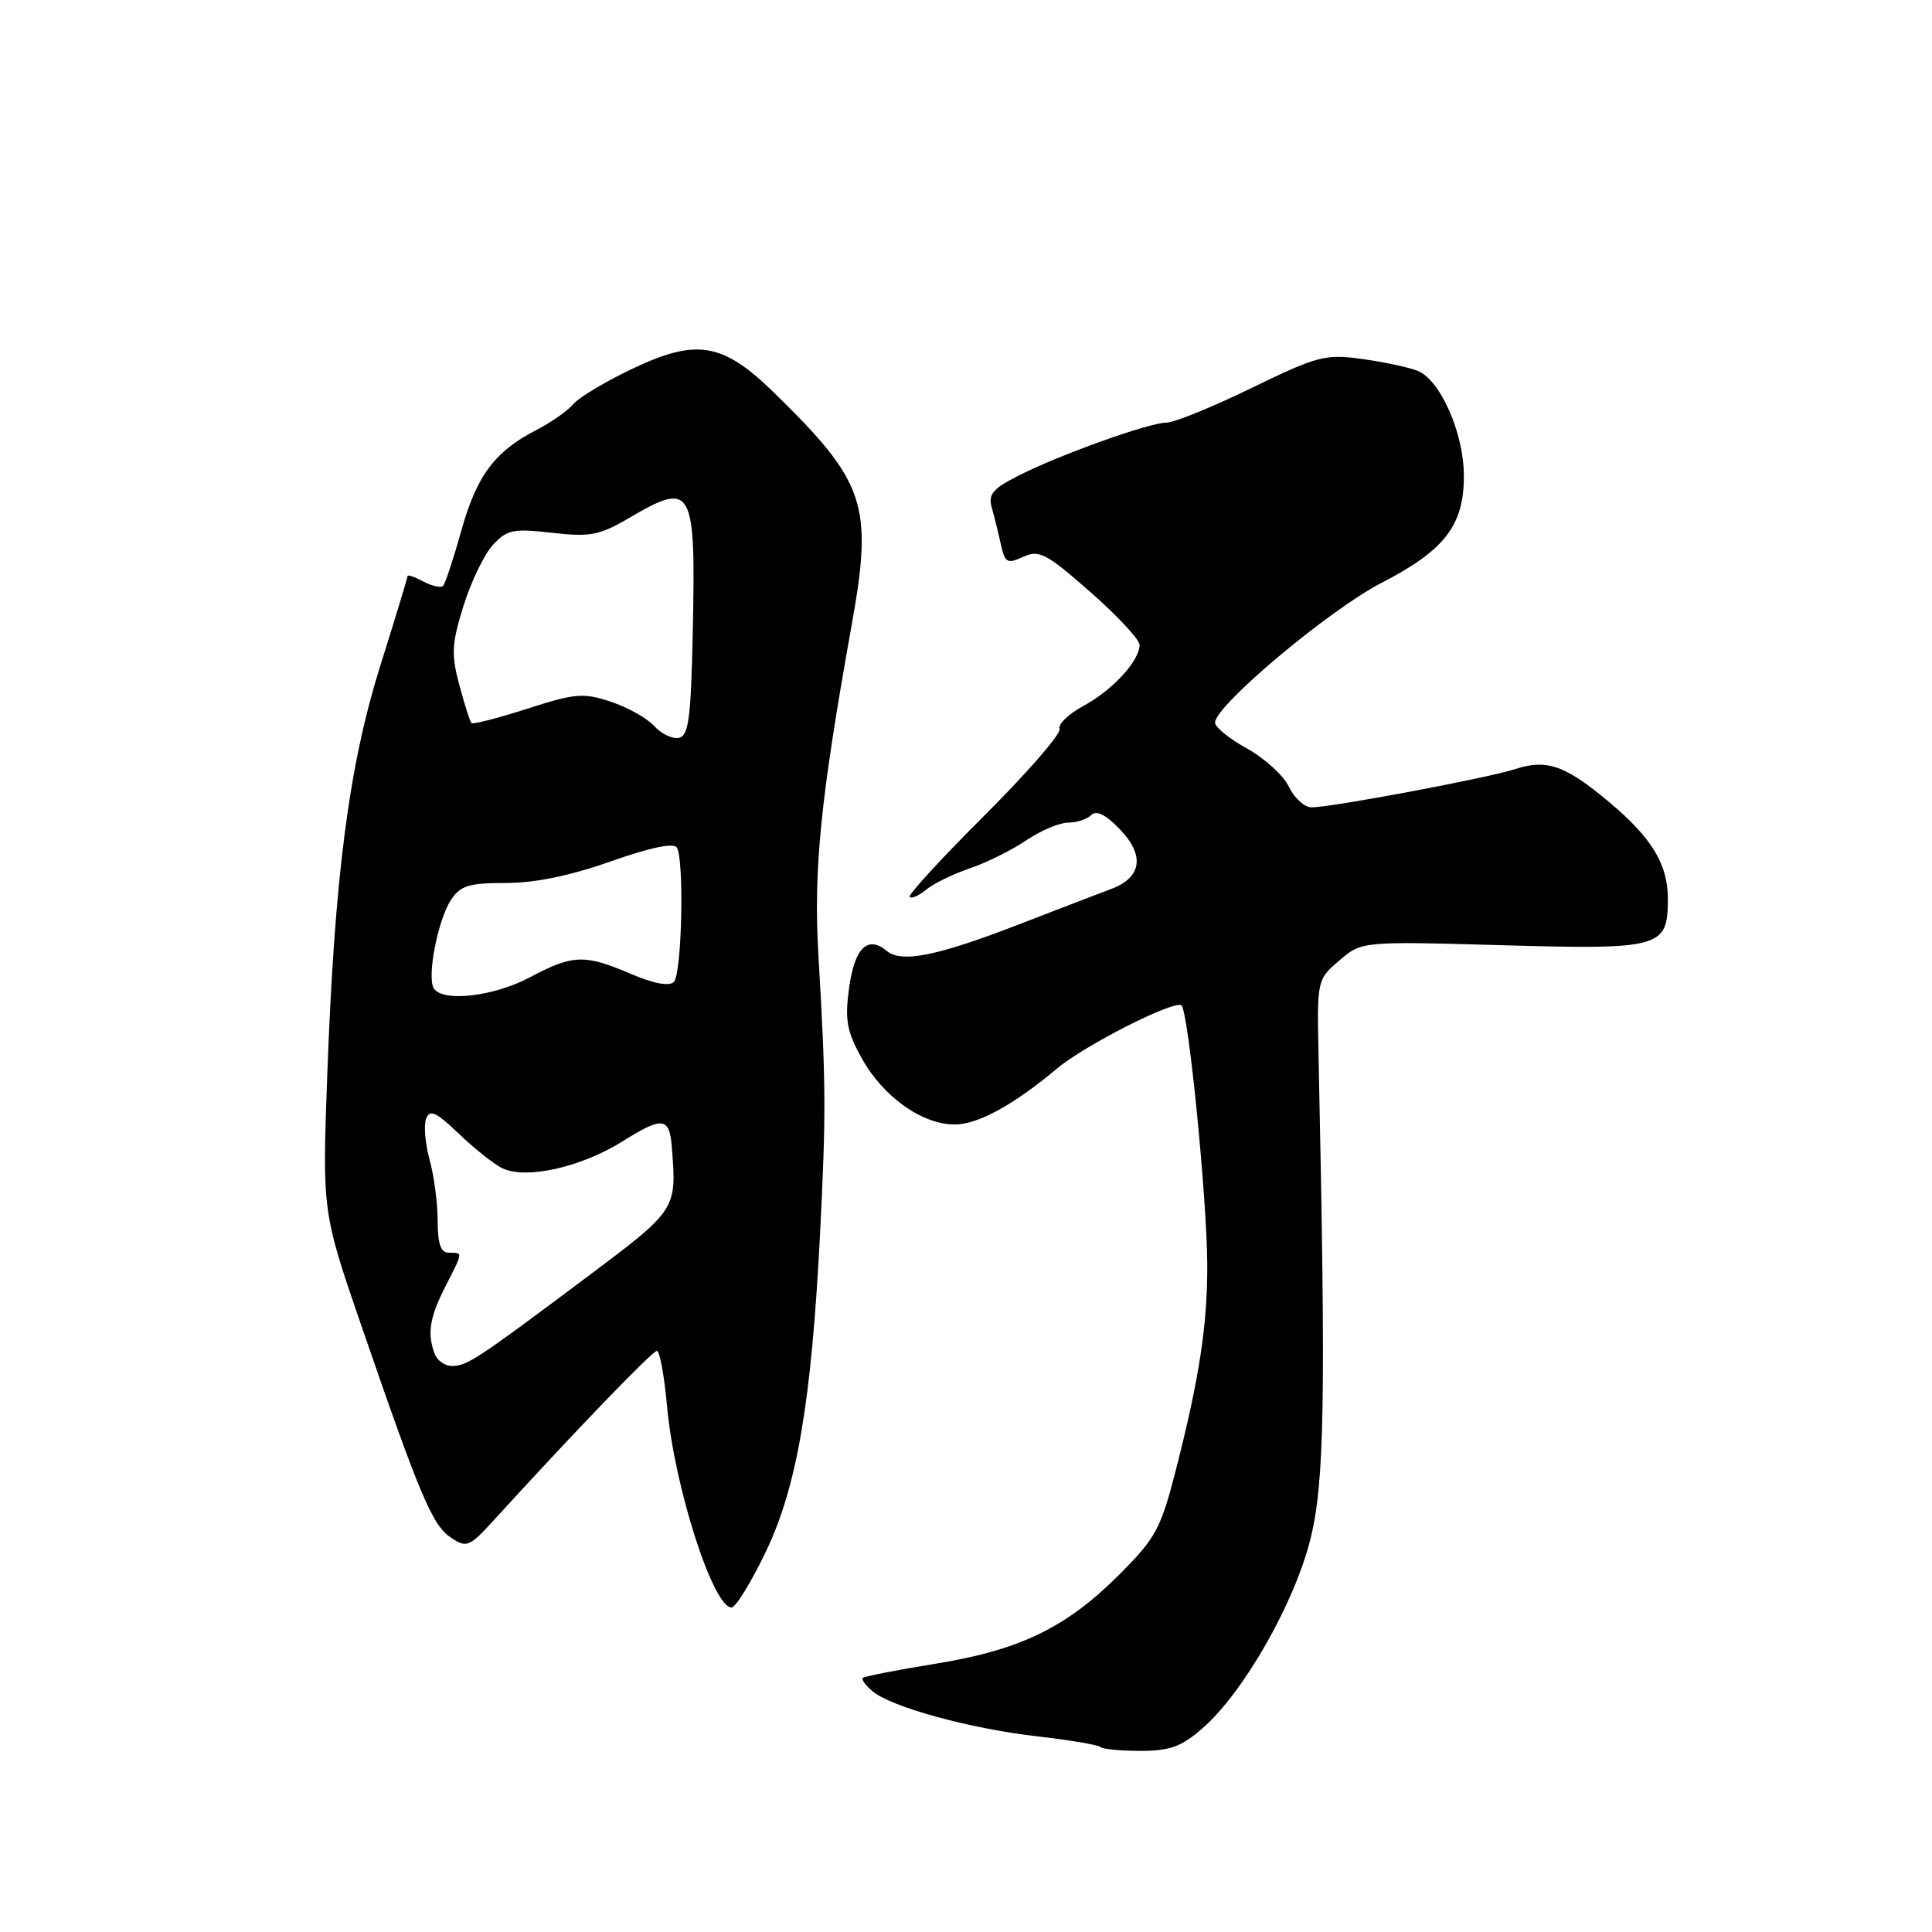 <?xml version="1.0" encoding="UTF-8" standalone="no"?>
<!DOCTYPE svg PUBLIC "-//W3C//DTD SVG 1.1//EN" "http://www.w3.org/Graphics/SVG/1.1/DTD/svg11.dtd" >
<svg xmlns="http://www.w3.org/2000/svg" xmlns:xlink="http://www.w3.org/1999/xlink" version="1.1" viewBox="0 0 256 256">
 <g >
 <path fill="currentColor"
d=" M 159.38 228.97 C 164.80 224.21 171.49 212.49 173.62 204.00 C 175.51 196.47 175.69 185.80 174.72 140.16 C 174.50 129.83 174.50 129.82 177.47 127.27 C 180.44 124.72 180.44 124.72 199.17 125.25 C 220.09 125.84 221.00 125.58 221.00 119.12 C 221.00 114.55 218.92 111.09 213.34 106.38 C 207.44 101.41 204.96 100.53 200.73 101.92 C 197.22 103.07 176.56 106.96 173.80 106.98 C 172.87 106.99 171.52 105.77 170.80 104.27 C 170.08 102.76 167.58 100.48 165.24 99.19 C 162.91 97.90 161.00 96.36 161.00 95.75 C 161.00 93.50 176.13 80.80 183.10 77.21 C 191.47 72.89 194.00 69.59 193.97 63.00 C 193.95 57.32 190.81 50.26 187.80 49.12 C 186.53 48.64 183.19 47.93 180.36 47.55 C 175.61 46.90 174.53 47.18 165.82 51.42 C 160.64 53.94 155.58 56.00 154.57 56.00 C 152.27 56.00 140.35 60.27 134.91 63.05 C 131.51 64.78 130.91 65.51 131.43 67.32 C 131.77 68.52 132.31 70.71 132.63 72.18 C 133.16 74.58 133.46 74.75 135.58 73.78 C 137.69 72.82 138.63 73.31 144.47 78.44 C 148.06 81.59 151.00 84.75 151.00 85.45 C 151.00 87.56 147.41 91.46 143.57 93.53 C 141.59 94.60 140.16 95.98 140.40 96.59 C 140.63 97.21 136.15 102.36 130.45 108.05 C 124.74 113.74 120.27 118.61 120.53 118.86 C 120.78 119.11 121.78 118.67 122.74 117.87 C 123.71 117.07 126.30 115.81 128.50 115.06 C 130.70 114.32 134.07 112.65 135.98 111.35 C 137.90 110.06 140.39 109.00 141.53 109.00 C 142.67 109.00 144.05 108.55 144.61 107.99 C 145.28 107.32 146.53 107.95 148.40 109.90 C 151.73 113.37 151.29 116.28 147.22 117.80 C 145.72 118.36 140.43 120.39 135.45 122.32 C 124.25 126.67 119.48 127.65 117.50 126.00 C 114.97 123.90 113.24 125.60 112.51 130.90 C 111.93 135.13 112.20 136.63 114.16 140.18 C 116.99 145.31 122.16 149.00 126.51 149.00 C 129.58 149.00 134.31 146.41 140.11 141.55 C 143.82 138.45 155.74 132.41 156.56 133.23 C 157.48 134.15 159.93 158.78 159.97 167.57 C 160.00 175.55 158.91 182.68 155.77 194.93 C 153.80 202.58 153.12 203.84 148.29 208.66 C 141.29 215.67 135.14 218.65 123.92 220.46 C 118.86 221.28 114.55 222.12 114.33 222.33 C 114.12 222.54 114.70 223.34 115.63 224.11 C 118.15 226.21 128.53 229.05 137.40 230.07 C 141.75 230.57 145.54 231.21 145.82 231.49 C 146.10 231.77 148.49 232.00 151.13 232.00 C 155.05 232.00 156.56 231.44 159.38 228.97 Z  M 101.43 205.71 C 105.60 197.04 107.52 185.85 108.66 163.50 C 109.47 147.48 109.45 143.68 108.44 126.50 C 107.78 115.18 108.72 105.84 112.85 82.83 C 115.71 66.86 114.71 63.88 102.50 51.97 C 95.73 45.37 92.28 44.81 83.69 48.91 C 80.16 50.60 76.67 52.69 75.95 53.56 C 75.23 54.43 73.03 55.97 71.07 56.98 C 65.56 59.80 63.13 63.07 61.11 70.38 C 60.08 74.07 59.00 77.33 58.71 77.63 C 58.41 77.92 57.23 77.66 56.09 77.05 C 54.94 76.43 54.00 76.11 54.00 76.34 C 54.00 76.56 52.39 81.86 50.42 88.12 C 46.22 101.49 44.33 116.04 43.36 142.56 C 42.70 160.61 42.70 160.61 47.95 175.86 C 55.69 198.32 57.30 202.13 59.76 203.75 C 61.84 205.14 62.19 204.99 65.50 201.36 C 75.86 189.99 86.44 179.00 87.04 179.00 C 87.42 179.00 88.03 182.35 88.40 186.44 C 89.36 197.03 94.49 213.00 96.93 213.00 C 97.48 213.00 99.50 209.72 101.43 205.71 Z  M 57.61 179.42 C 56.58 176.74 56.92 174.58 59.00 170.50 C 61.39 165.81 61.37 166.00 59.50 166.00 C 58.40 166.00 58.00 164.86 57.99 161.75 C 57.99 159.41 57.51 155.77 56.92 153.66 C 56.34 151.55 56.13 149.11 56.46 148.24 C 56.95 146.96 57.77 147.33 60.78 150.21 C 62.83 152.17 65.40 154.22 66.50 154.77 C 69.60 156.33 76.95 154.70 82.50 151.23 C 87.80 147.90 88.71 148.01 89.02 152.00 C 89.68 160.30 89.69 160.28 77.75 169.23 C 63.19 180.14 61.88 181.00 59.88 181.00 C 58.97 181.00 57.94 180.29 57.61 179.42 Z  M 57.48 130.96 C 56.55 129.46 58.01 121.92 59.74 119.27 C 61.01 117.34 62.10 117.00 67.04 117.00 C 70.89 117.00 75.59 116.03 80.95 114.13 C 86.12 112.31 89.28 111.64 89.68 112.30 C 90.69 113.92 90.35 129.05 89.29 130.11 C 88.68 130.72 86.62 130.34 83.58 129.04 C 77.47 126.42 75.90 126.47 70.21 129.50 C 65.42 132.05 58.63 132.83 57.48 130.96 Z  M 86.67 96.19 C 85.74 95.16 83.15 93.71 80.93 92.98 C 77.29 91.77 76.19 91.87 69.86 93.91 C 66.00 95.15 62.67 96.01 62.47 95.81 C 62.27 95.61 61.55 93.34 60.86 90.76 C 59.78 86.72 59.85 85.30 61.41 80.29 C 62.40 77.11 64.15 73.48 65.30 72.22 C 67.18 70.18 67.99 70.01 73.15 70.60 C 78.22 71.17 79.43 70.94 83.38 68.62 C 91.80 63.69 92.21 64.43 91.79 83.99 C 91.55 95.27 91.24 97.52 89.94 97.77 C 89.08 97.94 87.61 97.23 86.67 96.19 Z "/>
</g>
</svg>